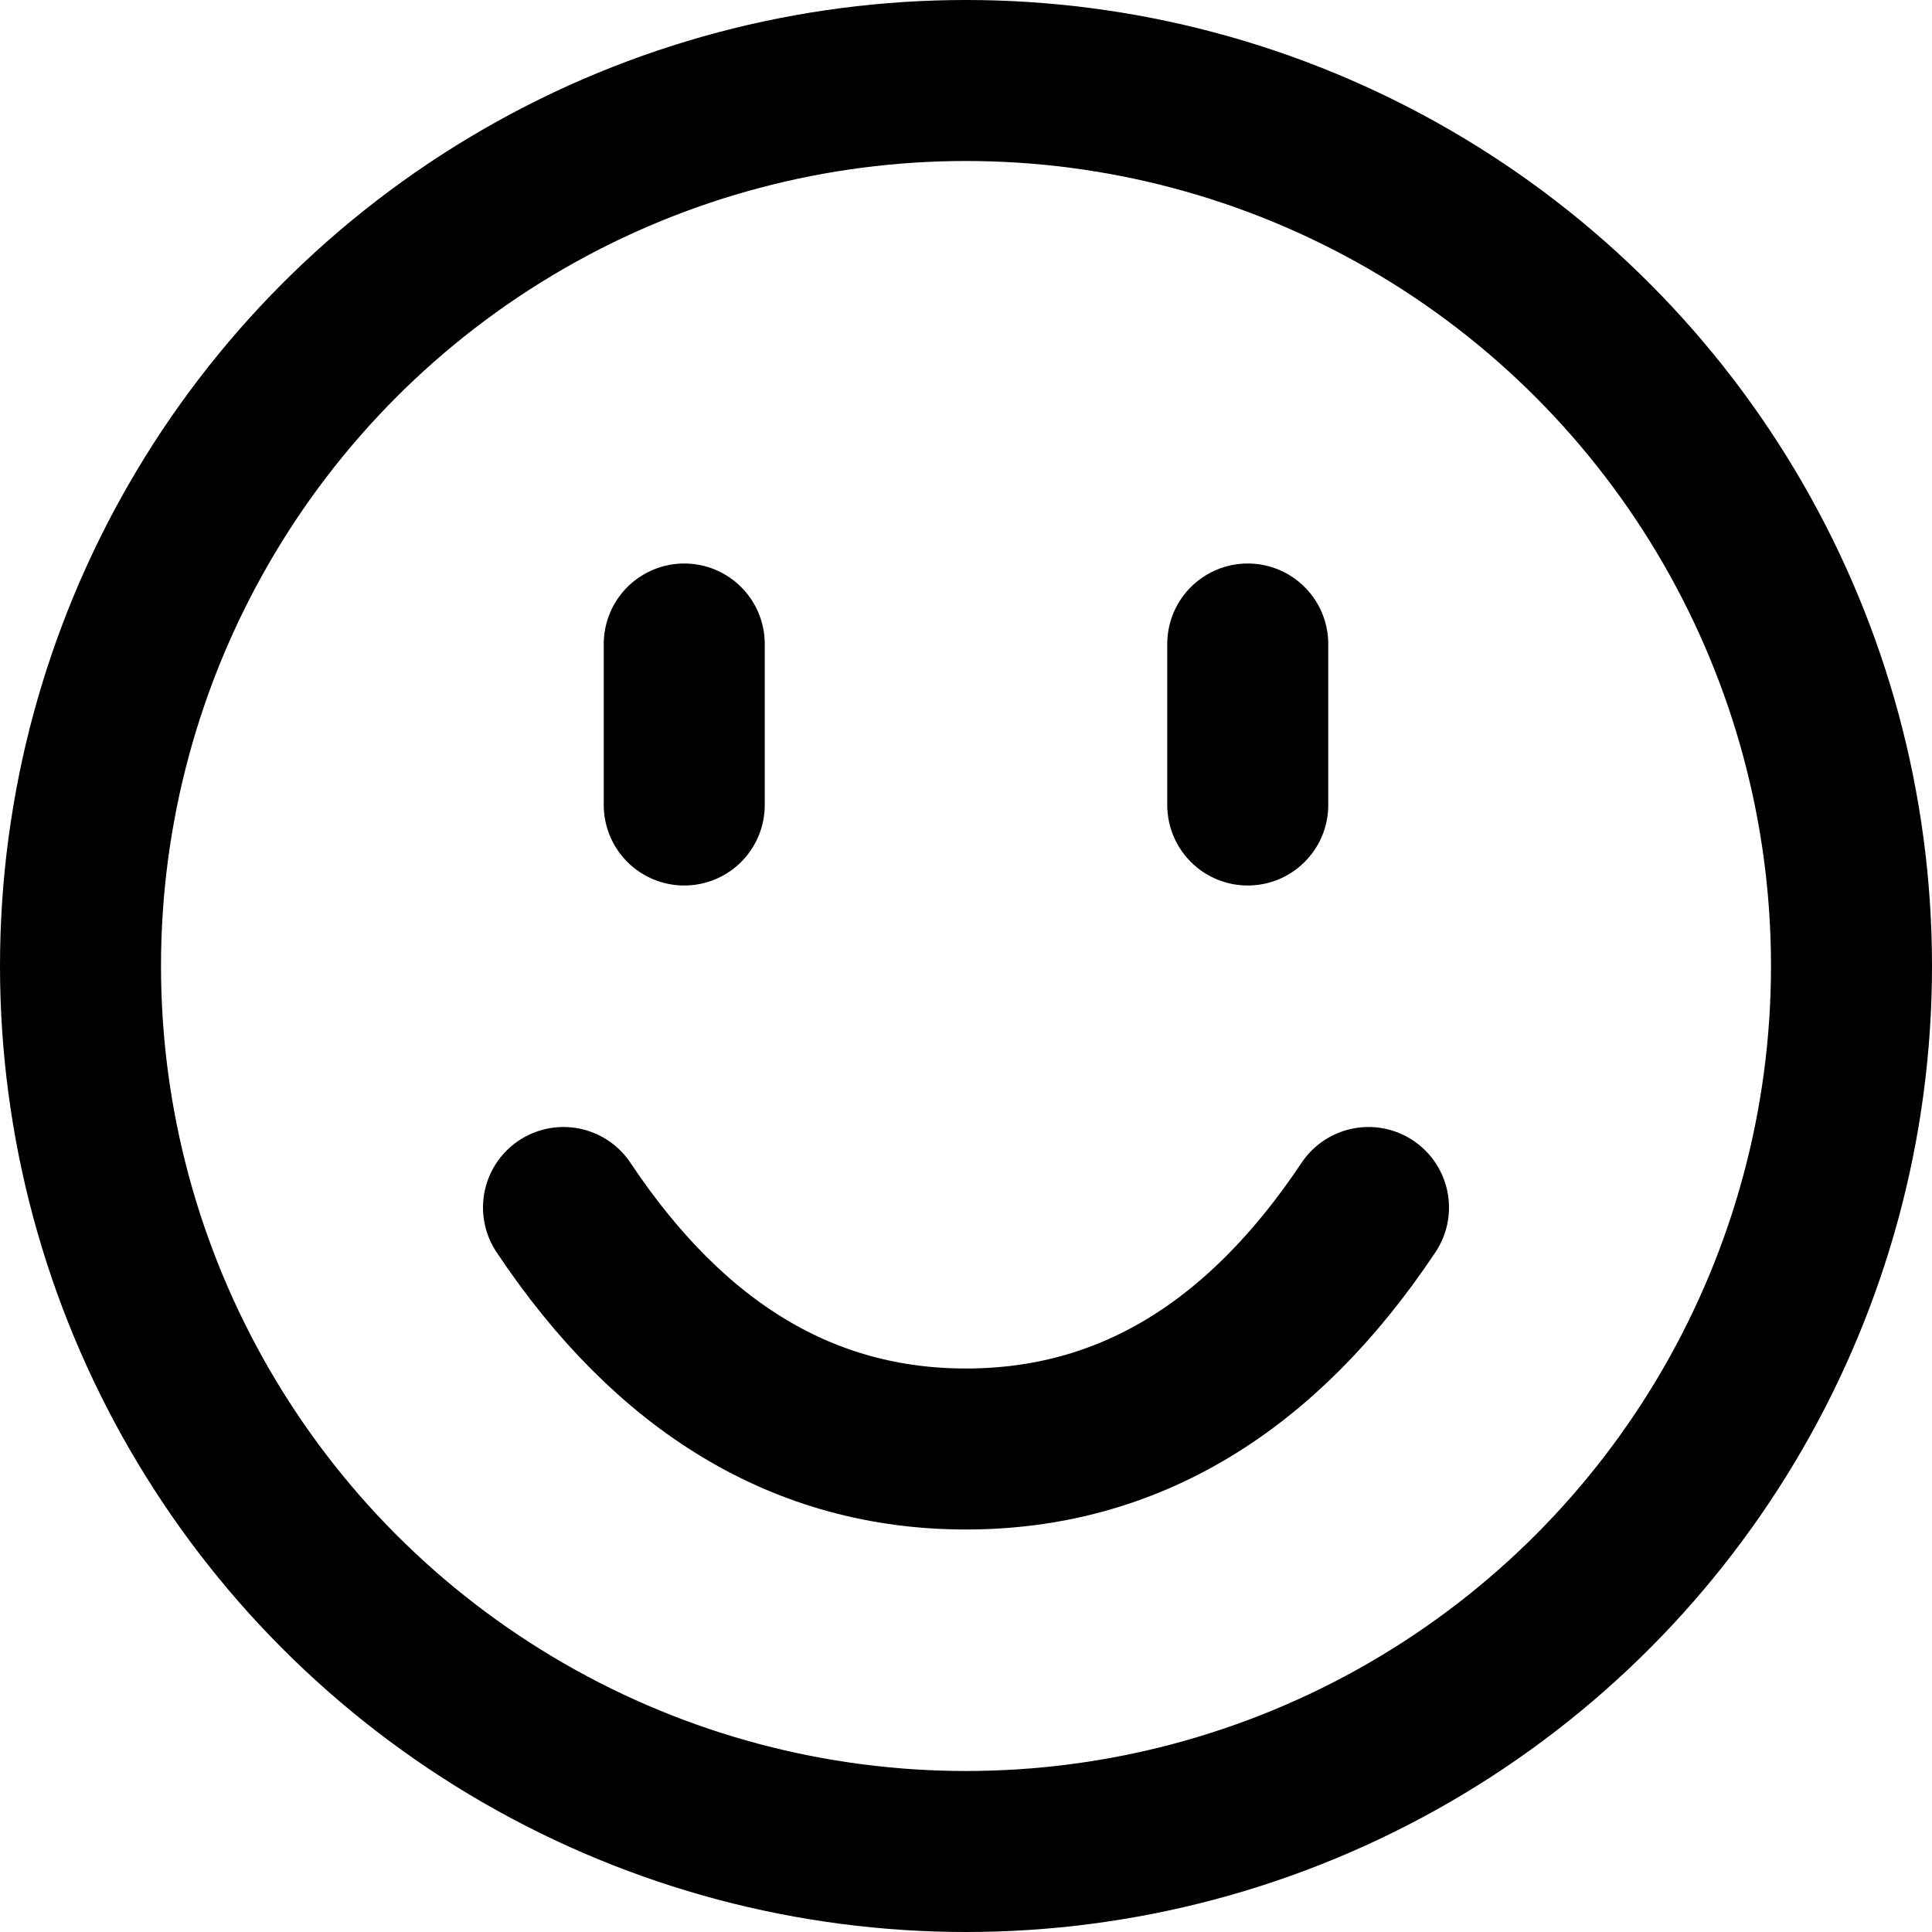 <?xml version="1.0" encoding="UTF-8"?>
<svg width="48px" height="48px" viewBox="0 0 48 48" version="1.1" xmlns="http://www.w3.org/2000/svg" xmlns:xlink="http://www.w3.org/1999/xlink">
    <!-- Generator: Sketch 50.2 (55047) - http://www.bohemiancoding.com/sketch -->
    <title>others/emoticon-happy</title>
    <desc>Created with Sketch.</desc>
    <defs></defs>
    <g id="others/emoticon-happy" stroke="none" stroke-width="1" fill="none" fill-rule="evenodd" stroke-linecap="round" stroke-linejoin="round">
        <circle class="fillColor" id="Oval" stroke="#000000" stroke-width="4" cx="24" cy="24" r="22"></circle>
        <path class="innerStrokeColor" d="M14,30 C16.667,34 20,36 24,36 C28,36 31.333,34 34,30" id="Path-449" stroke="#000000" stroke-width="4"></path>
        <path class="innerStrokeColor" d="M17,16 L17,20" id="Path-450" stroke="#000000" stroke-width="4"></path>
        <path class="innerStrokeColor" d="M31,16 L31,20" id="Path-450-Copy" stroke="#000000" stroke-width="4"></path>
    </g>
</svg>
